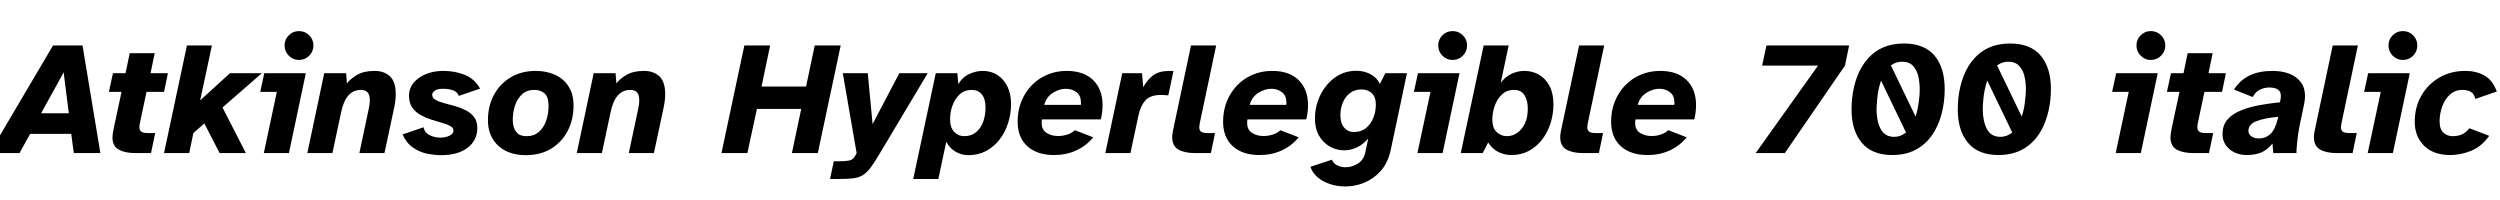 <svg xmlns="http://www.w3.org/2000/svg" xmlns:xlink="http://www.w3.org/1999/xlink" width="372.336" height="29.76"><path fill="black" d="M2.90 22.80L-1.56 22.80L7.90 6.77L12.29 6.77L14.95 22.80L10.99 22.80L10.61 19.94L4.49 19.94L2.90 22.80ZM9.48 10.78L6.12 16.87L10.25 16.87L9.48 10.78ZM22.49 22.80L20.18 22.80Q18.62 22.80 17.69 22.28Q16.75 21.77 16.75 20.45L16.75 20.45Q16.75 20.02 16.92 19.20L16.92 19.20L18.10 13.68L16.22 13.68L16.82 10.90L18.70 10.90L19.32 7.92L23.04 7.92L22.42 10.90L25.01 10.90L24.43 13.68L21.82 13.68L20.93 17.88Q20.86 18.19 20.81 18.47Q20.76 18.74 20.76 18.96L20.76 18.96Q20.76 19.37 21.04 19.60Q21.31 19.82 22.08 19.82L22.08 19.82L23.11 19.82L22.49 22.80ZM28.18 22.80L24.43 22.80L27.84 6.77L31.56 6.77L29.81 14.95L34.25 10.90L39 10.90L33.14 16.01L36.62 22.80L32.71 22.80L30.43 18.38L28.80 19.82L28.18 22.80ZM44.52 8.93L44.52 8.93Q43.63 8.93 43.01 8.29Q42.38 7.66 42.38 6.77L42.38 6.77Q42.38 5.88 43.01 5.26Q43.63 4.63 44.52 4.63L44.52 4.63Q45.43 4.63 46.06 5.26Q46.68 5.88 46.68 6.77L46.68 6.77Q46.68 7.66 46.06 8.29Q45.43 8.93 44.52 8.93ZM43.03 22.80L39.29 22.80L41.23 13.68L38.76 13.68L39.36 10.90L45.55 10.90L43.03 22.80ZM49.51 22.80L45.77 22.80L48.29 10.90L51.55 10.90L51.67 12.43Q52.18 11.74 53.18 11.15Q54.19 10.56 55.78 10.56L55.78 10.56Q57.19 10.56 58.07 11.36Q58.94 12.17 58.94 14.02L58.94 14.02Q58.94 14.47 58.88 14.98Q58.82 15.48 58.70 16.06L58.70 16.06L57.26 22.80L53.52 22.80L54.86 16.49Q55.08 15.55 55.08 14.93L55.08 14.93Q55.08 14.11 54.74 13.75Q54.41 13.39 53.74 13.39L53.74 13.39Q51.50 13.39 50.81 16.70L50.81 16.70L49.51 22.80ZM65.69 23.11L65.69 23.11Q64.78 23.11 63.66 22.90Q62.54 22.68 61.55 22.01Q60.55 21.34 59.95 20.02L59.95 20.02L63.07 18.96Q63.26 19.78 64.01 20.14Q64.75 20.50 65.57 20.50L65.57 20.50Q66.34 20.50 66.94 20.21Q67.54 19.92 67.54 19.46L67.54 19.46Q67.54 19.03 67.06 18.77Q66.58 18.50 65.82 18.29Q65.06 18.07 64.22 17.81Q63.38 17.54 62.63 17.12Q61.87 16.70 61.39 16.01Q60.91 15.31 60.91 14.23L60.91 14.23Q60.91 13.18 61.58 12.35Q62.26 11.52 63.42 11.04Q64.58 10.56 66.02 10.56L66.02 10.56Q67.75 10.56 69.20 11.14Q70.66 11.71 71.50 13.20L71.50 13.20L68.33 14.28Q68.09 13.66 67.45 13.44Q66.82 13.22 65.98 13.22L65.98 13.22Q65.14 13.22 64.75 13.51Q64.37 13.80 64.37 14.11L64.37 14.11Q64.37 14.57 64.85 14.86Q65.33 15.14 66.10 15.35Q66.86 15.55 67.73 15.79Q68.59 16.03 69.36 16.42Q70.13 16.80 70.61 17.44Q71.09 18.07 71.09 19.06L71.09 19.06Q71.09 20.90 69.64 22.01Q68.18 23.11 65.69 23.11ZM78.29 23.11L78.29 23.11Q76.61 23.11 75.34 22.48Q74.06 21.84 73.37 20.66Q72.67 19.49 72.67 17.90L72.67 17.90Q72.67 15.79 73.56 14.14Q74.45 12.48 76.06 11.52Q77.66 10.56 79.80 10.56L79.80 10.56Q81.38 10.56 82.66 11.14Q83.93 11.71 84.67 12.86Q85.42 14.02 85.42 15.72L85.42 15.72Q85.42 17.83 84.54 19.51Q83.66 21.19 82.07 22.15Q80.47 23.11 78.29 23.11ZM78.43 20.28L78.43 20.28Q79.54 20.28 80.26 19.64Q80.98 19.01 81.34 17.99Q81.70 16.97 81.70 15.79L81.70 15.79Q81.70 14.47 81.12 13.93Q80.54 13.39 79.56 13.39L79.56 13.39Q78.46 13.39 77.75 14.05Q77.04 14.71 76.70 15.73Q76.37 16.75 76.37 17.86L76.37 17.86Q76.37 18.46 76.55 19.02Q76.73 19.58 77.17 19.93Q77.62 20.28 78.43 20.28ZM89.64 22.80L85.90 22.80L88.42 10.90L91.68 10.90L91.80 12.43Q92.30 11.74 93.31 11.15Q94.32 10.56 95.90 10.56L95.90 10.56Q97.32 10.56 98.20 11.36Q99.07 12.17 99.07 14.02L99.07 14.02Q99.07 14.47 99.01 14.98Q98.95 15.48 98.83 16.06L98.83 16.06L97.39 22.80L93.65 22.80L94.99 16.49Q95.21 15.55 95.21 14.93L95.21 14.93Q95.21 14.11 94.87 13.75Q94.54 13.39 93.86 13.39L93.86 13.39Q91.63 13.39 90.94 16.70L90.94 16.70L89.64 22.80ZM111.31 22.80L107.45 22.80L110.86 6.77L114.70 6.77L113.42 12.89L120.05 12.89L121.34 6.77L125.21 6.77L121.80 22.80L117.94 22.80L119.33 16.22L112.73 16.22L111.31 22.80ZM124.80 26.66L123.62 26.66L124.18 24.02L124.92 24.02Q125.93 24.02 126.42 23.92Q126.91 23.81 127.14 23.53Q127.37 23.26 127.58 22.80L127.58 22.80L125.52 10.90L129.24 10.90L129.96 18.48L133.94 10.90L138.17 10.90L131.06 22.80Q130.27 24.14 129.70 24.92Q129.12 25.70 128.52 26.08Q127.92 26.45 127.06 26.56Q126.19 26.66 124.80 26.66L124.80 26.66ZM139.75 26.66L136.01 26.66L139.37 10.90L142.58 10.90L142.73 12.53Q143.35 11.47 144.36 11.02Q145.37 10.56 146.35 10.56L146.35 10.56Q147.62 10.56 148.57 11.18Q149.52 11.81 150.05 12.91Q150.58 14.02 150.58 15.48L150.58 15.48Q150.58 16.99 150.13 18.36Q149.69 19.73 148.86 20.80Q148.03 21.86 146.86 22.49Q145.68 23.11 144.22 23.11L144.22 23.11Q143.26 23.11 142.38 22.63Q141.50 22.15 140.93 21.12L140.93 21.12L139.75 26.66ZM143.59 20.28L143.59 20.28Q144.67 20.28 145.38 19.68Q146.09 19.08 146.44 18.11Q146.78 17.14 146.78 16.03L146.78 16.03Q146.78 14.74 146.23 14.06Q145.68 13.39 144.72 13.39L144.72 13.39Q143.66 13.39 142.94 14.05Q142.22 14.71 141.86 15.71Q141.50 16.70 141.50 17.76L141.50 17.76Q141.50 19.01 142.12 19.64Q142.73 20.28 143.59 20.28ZM156.98 23.09L156.98 23.09Q154.46 23.09 153.01 21.78Q151.56 20.47 151.56 18.10L151.56 18.10Q151.56 16.51 152.10 15.14Q152.64 13.78 153.62 12.74Q154.61 11.71 155.94 11.14Q157.27 10.56 158.86 10.56L158.86 10.56Q161.42 10.56 162.82 11.94Q164.21 13.32 164.21 15.65L164.21 15.65Q164.21 16.15 164.15 16.68Q164.09 17.21 163.94 17.78L163.94 17.78L155.18 17.78Q155.16 17.93 155.15 18.05Q155.14 18.17 155.14 18.29L155.14 18.29Q155.14 19.34 155.88 19.80Q156.62 20.26 157.58 20.26L157.58 20.26Q158.30 20.26 158.99 20.03Q159.67 19.80 160.08 19.39L160.08 19.39L162.82 20.45Q161.78 21.72 160.30 22.40Q158.81 23.09 156.98 23.09ZM155.52 15.62L155.52 15.62L160.97 15.62Q160.99 15.53 160.99 15.46Q160.99 15.38 160.99 15.29L160.99 15.29Q160.99 14.23 160.32 13.73Q159.65 13.22 158.74 13.22L158.74 13.22Q157.78 13.22 156.82 13.82Q155.86 14.42 155.52 15.62ZM168.36 22.80L164.62 22.80L167.14 10.90L170.09 10.90L170.26 12.98Q170.88 11.88 171.73 11.23Q172.58 10.58 174.14 10.56L174.14 10.56L174.77 10.56L174 14.21Q173.40 14.14 172.90 14.14L172.90 14.14Q171.34 14.14 170.59 14.95Q169.85 15.77 169.54 17.26L169.54 17.26L168.36 22.80ZM180.34 22.80L178.01 22.80Q176.42 22.80 175.50 22.27Q174.58 21.74 174.58 20.42L174.58 20.42Q174.58 20.21 174.61 19.96Q174.65 19.70 174.70 19.44L174.70 19.44L177.38 6.77L181.13 6.77L178.78 17.90Q178.70 18.22 178.66 18.49Q178.61 18.77 178.61 18.98L178.61 18.98Q178.61 19.39 178.88 19.61Q179.16 19.82 179.93 19.82L179.93 19.82L180.96 19.82L180.34 22.80ZM187.58 23.09L187.58 23.09Q185.06 23.09 183.61 21.78Q182.16 20.47 182.16 18.10L182.16 18.10Q182.16 16.51 182.70 15.14Q183.24 13.78 184.22 12.74Q185.21 11.71 186.54 11.14Q187.87 10.56 189.46 10.56L189.46 10.56Q192.02 10.56 193.42 11.94Q194.81 13.32 194.81 15.65L194.81 15.65Q194.81 16.15 194.75 16.68Q194.69 17.21 194.54 17.78L194.54 17.78L185.78 17.78Q185.76 17.93 185.75 18.05Q185.74 18.17 185.74 18.29L185.74 18.29Q185.74 19.34 186.48 19.80Q187.22 20.26 188.18 20.26L188.18 20.26Q188.90 20.26 189.59 20.03Q190.27 19.80 190.68 19.39L190.68 19.39L193.42 20.45Q192.38 21.72 190.90 22.40Q189.41 23.09 187.58 23.09ZM186.12 15.62L186.12 15.62L191.57 15.62Q191.59 15.53 191.59 15.46Q191.59 15.38 191.59 15.29L191.59 15.29Q191.59 14.23 190.92 13.73Q190.25 13.22 189.34 13.22L189.34 13.22Q188.38 13.22 187.42 13.82Q186.46 14.42 186.12 15.62ZM200.35 27.77L200.35 27.77Q199.15 27.77 198.07 27.41Q196.99 27.05 196.22 26.39Q195.46 25.73 195.17 24.84L195.17 24.84L198.38 23.78Q198.55 24.31 199.13 24.61Q199.70 24.91 200.40 24.91L200.40 24.91Q201.34 24.91 202.22 24.37Q203.11 23.83 203.35 22.66L203.35 22.66L203.78 20.62Q203.04 21.50 202.10 21.95Q201.17 22.39 200.18 22.39L200.18 22.39Q199.06 22.39 198.06 21.83Q197.06 21.26 196.45 20.21Q195.84 19.15 195.84 17.66L195.84 17.66Q195.84 16.30 196.28 15.02Q196.73 13.75 197.56 12.73Q198.38 11.71 199.51 11.12Q200.64 10.54 201.98 10.54L201.98 10.54Q203.14 10.54 204.10 11.04Q205.06 11.54 205.51 12.50L205.51 12.50L206.33 10.90L209.54 10.90Q208.94 13.75 208.34 16.63Q207.74 19.51 207.12 22.37L207.12 22.37Q206.69 24.29 205.62 25.48Q204.55 26.66 203.16 27.22Q201.77 27.77 200.35 27.77ZM201.62 19.66L201.62 19.66Q202.73 19.66 203.45 19.07Q204.17 18.48 204.54 17.54Q204.91 16.61 204.91 15.58L204.91 15.58Q204.91 14.45 204.31 13.88Q203.71 13.32 202.80 13.32L202.80 13.32Q201.77 13.32 201.06 13.86Q200.35 14.40 199.99 15.29Q199.63 16.18 199.63 17.18L199.63 17.18Q199.63 18.36 200.20 19.01Q200.76 19.66 201.62 19.66ZM216.34 8.93L216.34 8.93Q215.45 8.93 214.82 8.29Q214.20 7.66 214.20 6.77L214.20 6.77Q214.20 5.88 214.82 5.26Q215.45 4.63 216.34 4.63L216.34 4.63Q217.25 4.63 217.87 5.26Q218.50 5.88 218.50 6.77L218.50 6.77Q218.50 7.66 217.87 8.29Q217.25 8.93 216.34 8.93ZM214.85 22.80L211.10 22.80L213.05 13.68L210.58 13.68L211.18 10.90L217.37 10.90L214.85 22.80ZM225.10 23.09L225.10 23.09Q224.11 23.09 223.20 22.66Q222.29 22.22 221.64 21.22L221.64 21.22L220.82 22.80L217.56 22.80L220.97 6.77L224.69 6.77L223.51 12.34Q224.18 11.42 225.12 10.99Q226.06 10.56 227.02 10.56L227.02 10.56Q228.22 10.56 229.20 11.12Q230.18 11.69 230.77 12.79Q231.36 13.90 231.36 15.53L231.36 15.53Q231.36 17.02 230.92 18.38Q230.47 19.75 229.66 20.81Q228.84 21.86 227.69 22.48Q226.54 23.09 225.10 23.09ZM224.45 20.28L224.45 20.28Q225.24 20.28 225.95 19.80Q226.66 19.32 227.10 18.41Q227.54 17.50 227.54 16.20L227.54 16.20Q227.54 14.93 227.04 14.16Q226.54 13.39 225.50 13.39L225.50 13.39Q224.40 13.39 223.68 14.08Q222.96 14.76 222.61 15.78Q222.26 16.80 222.26 17.81L222.26 17.81Q222.26 19.06 222.91 19.67Q223.56 20.28 224.45 20.28ZM238.13 22.80L235.80 22.80Q234.22 22.80 233.29 22.27Q232.37 21.74 232.37 20.42L232.37 20.42Q232.37 20.21 232.40 19.96Q232.44 19.70 232.49 19.44L232.49 19.44L235.18 6.77L238.92 6.77L236.57 17.90Q236.50 18.22 236.45 18.49Q236.40 18.77 236.40 18.98L236.40 18.98Q236.40 19.39 236.68 19.61Q236.95 19.82 237.72 19.82L237.72 19.82L238.75 19.82L238.13 22.80ZM245.38 23.09L245.38 23.09Q242.86 23.09 241.40 21.78Q239.95 20.47 239.95 18.10L239.95 18.10Q239.95 16.51 240.49 15.14Q241.03 13.78 242.02 12.74Q243.00 11.71 244.33 11.14Q245.66 10.56 247.25 10.56L247.25 10.56Q249.82 10.56 251.21 11.94Q252.60 13.32 252.60 15.65L252.60 15.65Q252.60 16.15 252.54 16.68Q252.48 17.21 252.34 17.78L252.34 17.78L243.58 17.78Q243.55 17.93 243.54 18.05Q243.53 18.17 243.53 18.29L243.53 18.29Q243.53 19.34 244.27 19.80Q245.02 20.26 245.98 20.26L245.98 20.26Q246.70 20.26 247.38 20.03Q248.06 19.80 248.47 19.39L248.47 19.39L251.21 20.45Q250.18 21.72 248.69 22.40Q247.20 23.09 245.38 23.09ZM243.91 15.62L243.91 15.62L249.36 15.62Q249.38 15.53 249.38 15.46Q249.38 15.38 249.38 15.29L249.38 15.29Q249.38 14.23 248.71 13.73Q248.04 13.22 247.13 13.22L247.13 13.22Q246.17 13.22 245.21 13.82Q244.25 14.42 243.91 15.62ZM265.82 22.80L261.48 22.80L270.77 9.77L262.44 9.77L263.09 6.77L275.40 6.77L274.78 9.77L265.82 22.80ZM281.83 23.09L281.83 23.09Q278.81 23.09 277.28 21.26Q275.76 19.44 275.76 16.30L275.76 16.30Q275.76 15.55 275.83 14.76L275.83 14.76Q276.24 10.90 278.22 8.69Q280.20 6.48 283.56 6.48L283.56 6.48Q286.58 6.48 288.11 8.27Q289.63 10.06 289.63 13.25L289.63 13.25Q289.63 13.97 289.56 14.76L289.56 14.76Q289.30 17.30 288.32 19.18Q287.35 21.05 285.72 22.07Q284.09 23.09 281.83 23.09ZM281.62 9.74L285.29 17.35Q285.48 16.80 285.61 16.15Q285.74 15.50 285.82 14.76L285.82 14.76Q285.86 14.42 285.89 14.05Q285.91 13.68 285.91 13.30L285.91 13.30Q285.91 12.34 285.71 11.40Q285.50 10.46 284.93 9.83Q284.35 9.19 283.27 9.19L283.27 9.19Q282.38 9.19 281.62 9.74L281.62 9.74ZM282.12 20.38L282.12 20.38Q283.08 20.38 283.87 19.73L283.87 19.73L280.15 12Q279.96 12.58 279.80 13.26Q279.65 13.94 279.58 14.76L279.58 14.76Q279.55 15.14 279.52 15.52Q279.48 15.89 279.48 16.25L279.48 16.25Q279.48 18.02 280.09 19.20Q280.70 20.38 282.12 20.38ZM297.65 23.09L297.65 23.09Q294.62 23.09 293.10 21.26Q291.58 19.44 291.58 16.30L291.58 16.30Q291.58 15.55 291.65 14.76L291.65 14.76Q292.06 10.90 294.04 8.69Q296.02 6.48 299.38 6.48L299.38 6.48Q302.40 6.48 303.92 8.27Q305.45 10.06 305.45 13.25L305.45 13.25Q305.45 13.97 305.38 14.76L305.38 14.76Q305.11 17.30 304.14 19.18Q303.17 21.05 301.54 22.07Q299.90 23.09 297.65 23.09ZM297.43 9.74L301.10 17.35Q301.30 16.80 301.43 16.15Q301.56 15.50 301.63 14.76L301.63 14.76Q301.68 14.42 301.70 14.05Q301.73 13.68 301.73 13.30L301.73 13.30Q301.73 12.34 301.52 11.40Q301.32 10.46 300.74 9.83Q300.17 9.19 299.09 9.19L299.09 9.19Q298.20 9.19 297.43 9.74L297.43 9.74ZM297.94 20.38L297.94 20.38Q298.90 20.38 299.69 19.73L299.69 19.73L295.97 12Q295.78 12.58 295.62 13.26Q295.46 13.94 295.39 14.76L295.39 14.76Q295.37 15.14 295.33 15.52Q295.30 15.89 295.30 16.25L295.30 16.25Q295.30 18.02 295.91 19.20Q296.52 20.38 297.94 20.38ZM320.33 8.93L320.33 8.93Q319.44 8.93 318.82 8.29Q318.19 7.66 318.19 6.77L318.19 6.77Q318.19 5.88 318.82 5.26Q319.44 4.63 320.33 4.63L320.33 4.63Q321.24 4.63 321.86 5.26Q322.49 5.88 322.49 6.77L322.49 6.77Q322.49 7.66 321.86 8.29Q321.24 8.93 320.33 8.93ZM318.84 22.80L315.10 22.80L317.04 13.68L314.57 13.68L315.17 10.90L321.36 10.90L318.84 22.80ZM328.99 22.80L326.69 22.80Q325.13 22.80 324.19 22.28Q323.26 21.77 323.26 20.45L323.26 20.45Q323.26 20.02 323.42 19.20L323.42 19.20L324.60 13.68L322.73 13.68L323.33 10.90L325.20 10.90L325.82 7.92L329.54 7.92L328.92 10.90L331.51 10.90L330.94 13.68L328.32 13.68L327.43 17.88Q327.36 18.19 327.31 18.47Q327.26 18.74 327.26 18.96L327.26 18.96Q327.26 19.37 327.54 19.60Q327.82 19.82 328.58 19.82L328.58 19.82L329.62 19.82L328.99 22.80ZM334.56 23.09L334.56 23.09Q333.65 23.09 332.83 22.72Q332.02 22.34 331.51 21.64Q331.01 20.93 331.01 19.97L331.01 19.97Q331.01 18.62 331.78 17.77Q332.54 16.92 333.82 16.42Q335.09 15.91 336.59 15.65Q338.09 15.38 339.55 15.24L339.55 15.24Q339.65 14.88 339.67 14.66Q339.70 14.45 339.70 14.30L339.70 14.30Q339.70 13.61 339.24 13.32Q338.78 13.03 337.97 13.03L337.97 13.03Q337.20 13.03 336.53 13.38Q335.86 13.73 335.52 14.45L335.52 14.45L332.71 13.34Q333.62 11.93 335.04 11.24Q336.46 10.56 338.47 10.56L338.47 10.56Q339.86 10.56 340.96 10.98Q342.05 11.40 342.67 12.24Q343.30 13.08 343.30 14.33L343.30 14.33Q343.30 14.81 343.16 15.53Q343.03 16.25 342.86 16.96Q342.70 17.66 342.60 18.17L342.60 18.17Q342.43 18.94 342.30 19.82Q342.17 20.71 342.10 21.49Q342.02 22.27 342.02 22.80L342.02 22.80L338.57 22.80L338.45 21.38Q337.63 22.37 336.73 22.73Q335.83 23.09 334.56 23.09ZM336.43 20.62L336.43 20.62Q337.42 20.62 338.12 19.98Q338.83 19.34 339.24 17.69L339.24 17.69L339.31 17.40Q337.30 17.57 336.08 18.04Q334.87 18.50 334.87 19.49L334.87 19.49Q334.87 20.02 335.33 20.32Q335.78 20.62 336.43 20.62ZM350.38 22.80L348.05 22.80Q346.46 22.80 345.54 22.27Q344.62 21.74 344.62 20.42L344.62 20.42Q344.62 20.21 344.65 19.96Q344.69 19.70 344.74 19.44L344.74 19.44L347.42 6.77L351.17 6.77L348.82 17.90Q348.74 18.22 348.70 18.49Q348.65 18.77 348.65 18.98L348.65 18.98Q348.65 19.39 348.92 19.61Q349.20 19.82 349.97 19.82L349.97 19.82L351 19.82L350.38 22.80ZM357.86 8.93L357.86 8.93Q356.98 8.93 356.35 8.29Q355.73 7.66 355.73 6.77L355.73 6.77Q355.73 5.88 356.35 5.26Q356.98 4.63 357.86 4.63L357.86 4.63Q358.78 4.63 359.40 5.26Q360.02 5.88 360.02 6.77L360.02 6.77Q360.02 7.66 359.40 8.29Q358.78 8.93 357.86 8.93ZM356.38 22.80L352.63 22.80L354.58 13.68L352.10 13.68L352.70 10.90L358.90 10.90L356.38 22.80ZM364.94 23.09L364.94 23.09Q362.42 23.09 361.03 21.71Q359.64 20.33 359.64 18.14L359.64 18.14Q359.64 15.98 360.61 14.27Q361.58 12.55 363.29 11.56Q364.99 10.56 367.18 10.56L367.18 10.56Q368.74 10.56 369.97 11.22Q371.21 11.88 371.86 13.63L371.86 13.63L368.66 14.74Q368.50 13.97 367.99 13.68Q367.49 13.39 366.77 13.39L366.77 13.39Q365.62 13.39 364.86 14.10Q364.10 14.81 363.72 15.89Q363.34 16.97 363.34 18.05L363.34 18.05Q363.34 19.25 363.91 19.76Q364.49 20.28 365.26 20.28L365.26 20.28Q366.02 20.28 366.62 20.04Q367.22 19.80 367.78 19.10L367.78 19.10L370.73 20.23Q369.58 21.84 368.03 22.46Q366.48 23.09 364.94 23.09Z"/></svg>